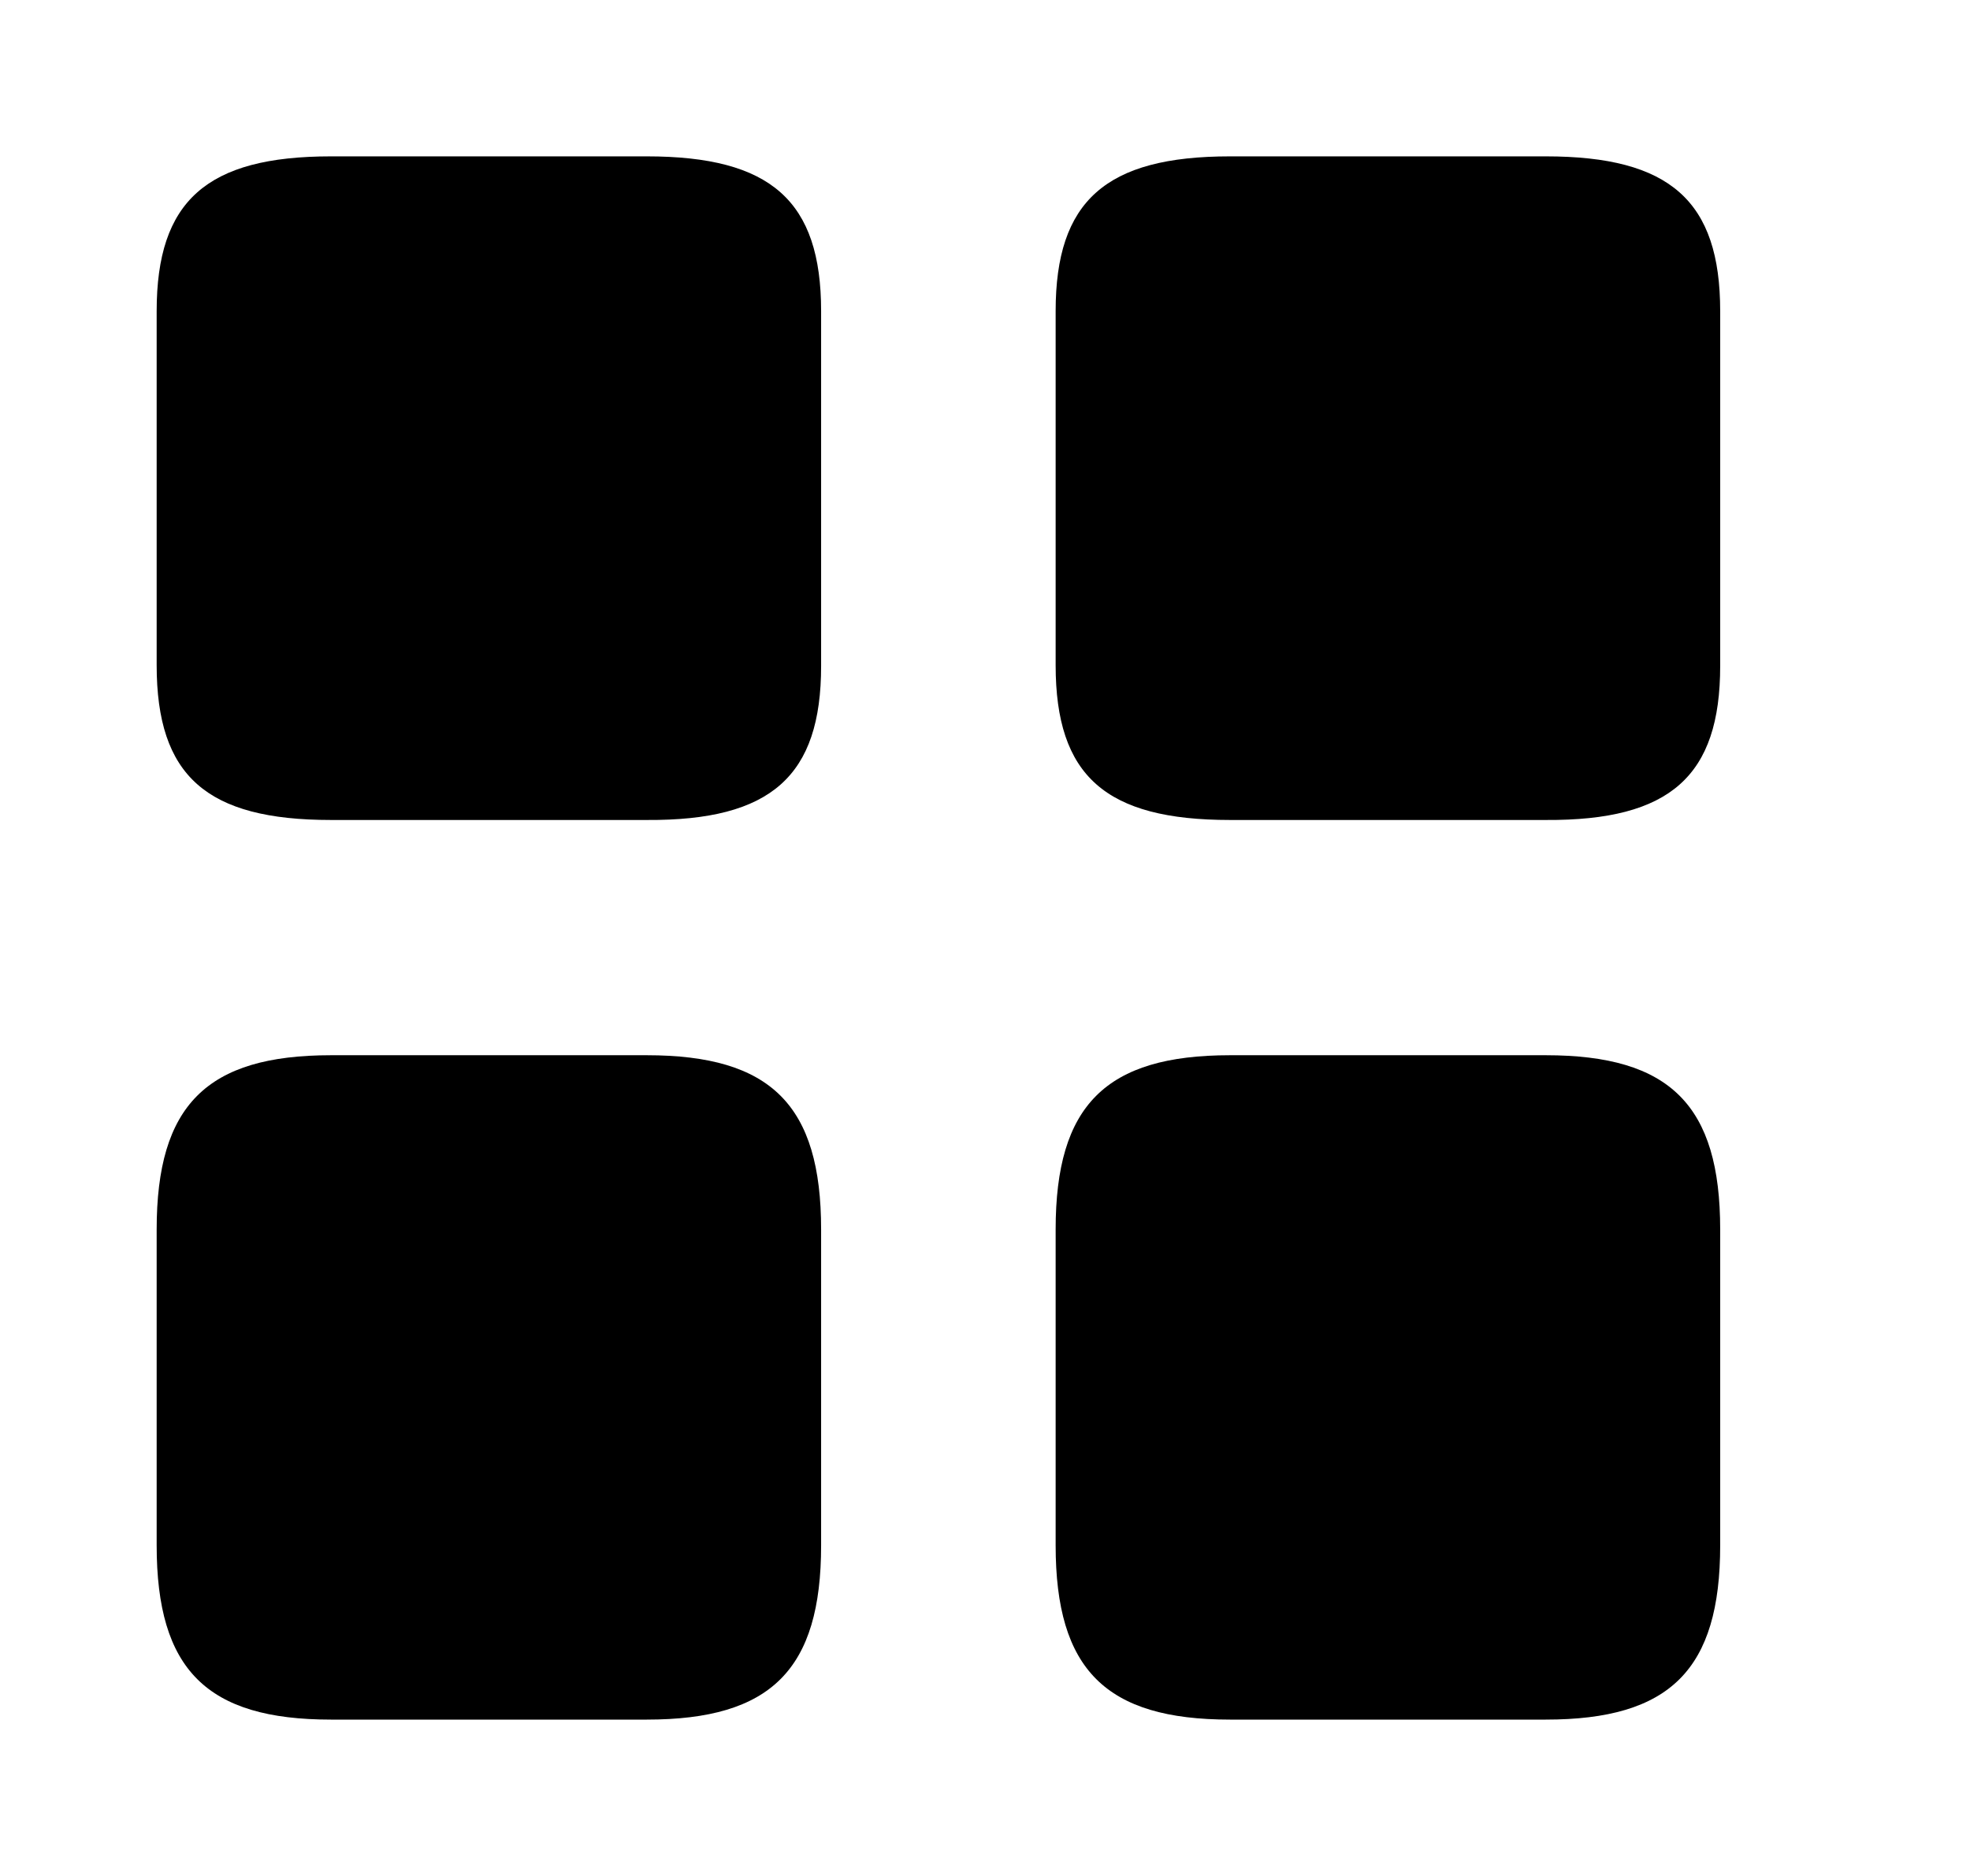 <svg width="21" height="20" viewBox="0 0 21 20" fill="none" xmlns="http://www.w3.org/2000/svg">
<g id="Iconsax/Bold/element3">
<path id="Vector" d="M18.337 7.1V3.317C18.337 2.142 17.803 1.667 16.478 1.667H13.112C11.787 1.667 11.253 2.142 11.253 3.317V7.091C11.253 8.275 11.787 8.742 13.112 8.742H16.478C17.803 8.75 18.337 8.275 18.337 7.1ZM18.337 16.475V13.108C18.337 11.783 17.803 11.25 16.478 11.25H13.112C11.787 11.25 11.253 11.783 11.253 13.108V16.475C11.253 17.8 11.787 18.333 13.112 18.333H16.478C17.803 18.333 18.337 17.8 18.337 16.475ZM8.753 7.1V3.317C8.753 2.142 8.22 1.667 6.895 1.667H3.528C2.203 1.667 1.67 2.142 1.67 3.317V7.091C1.67 8.275 2.203 8.742 3.528 8.742H6.895C8.22 8.75 8.753 8.275 8.753 7.1ZM8.753 16.475V13.108C8.753 11.783 8.22 11.25 6.895 11.25H3.528C2.203 11.25 1.67 11.783 1.67 13.108V16.475C1.67 17.8 2.203 18.333 3.528 18.333H6.895C8.22 18.333 8.753 17.8 8.753 16.475Z" fill="currentColor"/>
</g>
</svg>
